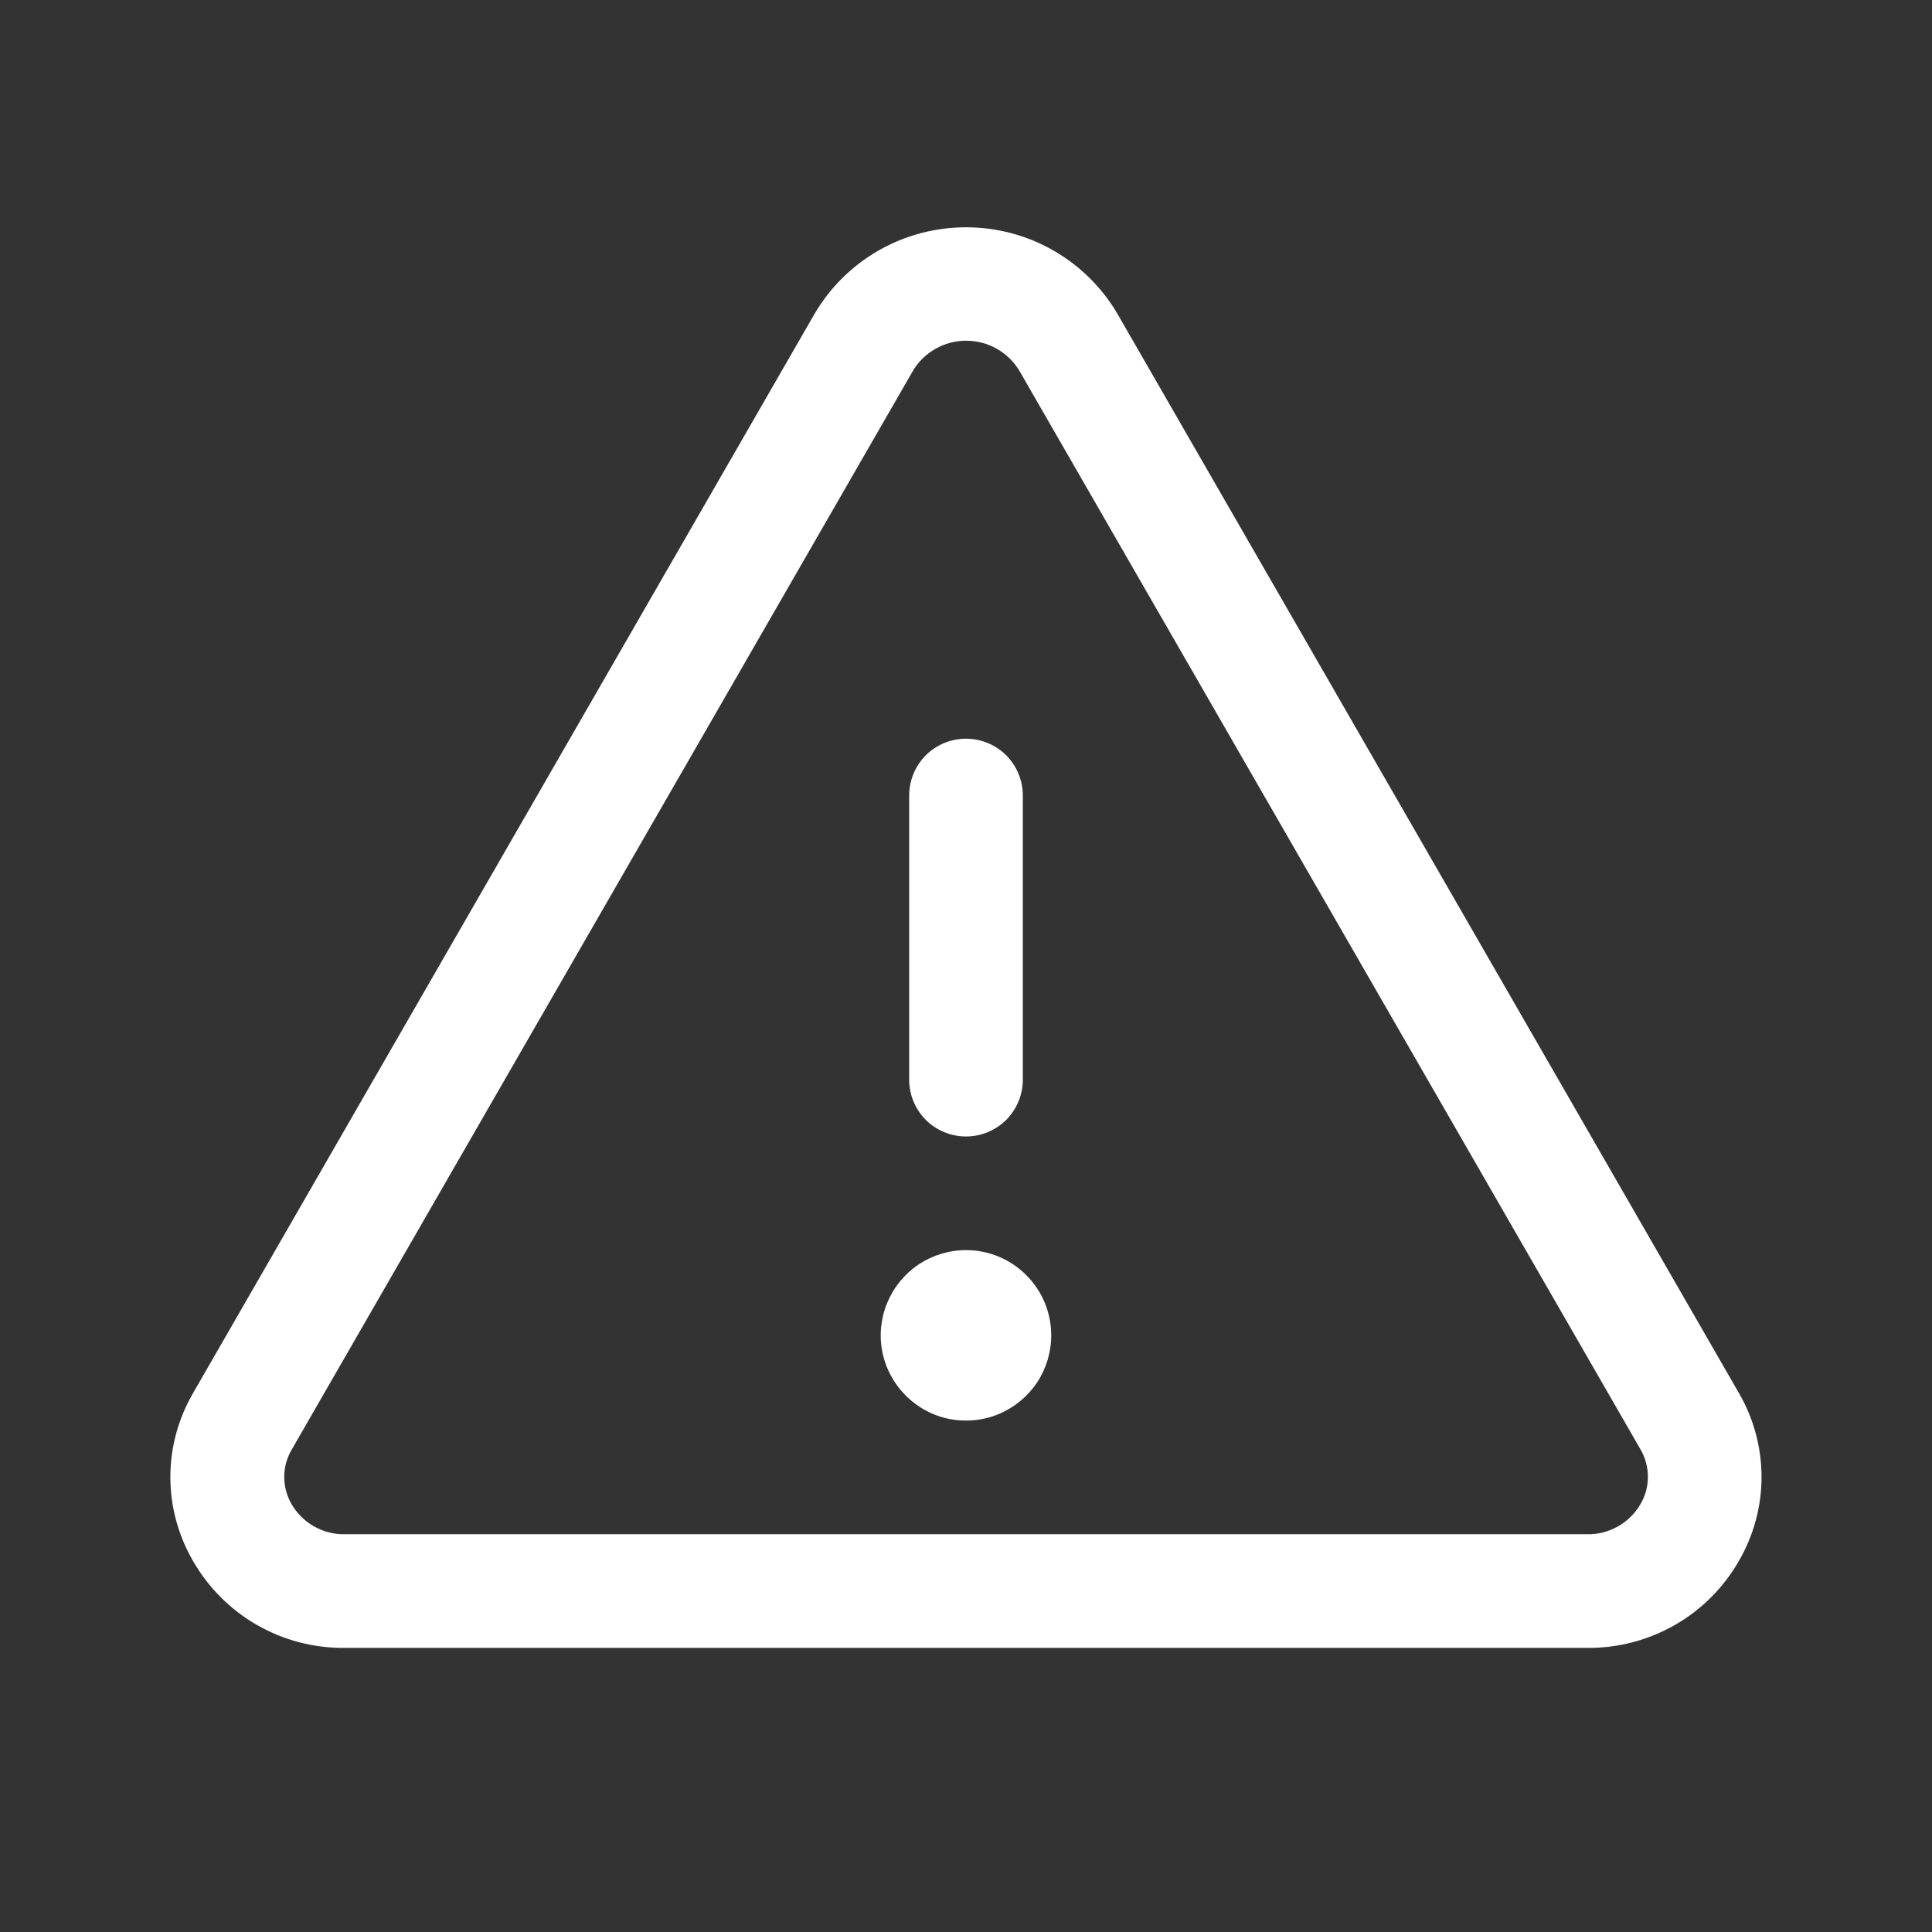 <svg width="17" height="17" viewBox="0 0 17 17" fill="none" xmlns="http://www.w3.org/2000/svg">
<rect x="0" y="0" width="17" height="17" fill="#333333" stroke="none"/>
<path d="M15.3 12.256L9.834 2.764C9.698 2.531 9.503 2.338 9.269 2.204C9.035 2.07 8.77 2 8.5 2C8.23 2 7.965 2.07 7.731 2.204C7.497 2.338 7.302 2.531 7.166 2.764L1.7 12.256C1.569 12.481 1.499 12.736 1.499 12.997C1.499 13.257 1.569 13.513 1.7 13.738C1.835 13.972 2.029 14.166 2.264 14.3C2.498 14.434 2.764 14.503 3.034 14.5H13.966C14.235 14.503 14.501 14.433 14.735 14.3C14.97 14.166 15.164 13.972 15.299 13.738C15.43 13.513 15.5 13.258 15.5 12.997C15.5 12.736 15.431 12.481 15.3 12.256ZM14.433 13.238C14.386 13.319 14.317 13.386 14.235 13.432C14.153 13.478 14.06 13.502 13.966 13.5H3.034C2.94 13.502 2.847 13.478 2.765 13.432C2.683 13.386 2.615 13.319 2.567 13.238C2.524 13.164 2.501 13.081 2.501 12.996C2.501 12.911 2.524 12.828 2.567 12.755L8.033 3.263C8.081 3.182 8.15 3.115 8.232 3.069C8.314 3.022 8.407 2.998 8.501 2.998C8.596 2.998 8.688 3.022 8.771 3.069C8.853 3.115 8.921 3.182 8.97 3.263L14.436 12.755C14.478 12.828 14.501 12.912 14.5 12.997C14.5 13.082 14.477 13.165 14.433 13.238ZM8 9.5V7C8 6.867 8.053 6.74 8.146 6.646C8.24 6.553 8.367 6.5 8.5 6.5C8.633 6.5 8.76 6.553 8.854 6.646C8.947 6.74 9 6.867 9 7V9.5C9 9.633 8.947 9.76 8.854 9.854C8.76 9.947 8.633 10 8.5 10C8.367 10 8.24 9.947 8.146 9.854C8.053 9.76 8 9.633 8 9.5ZM9.25 11.75C9.25 11.898 9.206 12.043 9.124 12.167C9.041 12.29 8.924 12.386 8.787 12.443C8.65 12.5 8.499 12.514 8.354 12.486C8.208 12.457 8.075 12.385 7.97 12.28C7.865 12.175 7.793 12.042 7.764 11.896C7.735 11.751 7.75 11.6 7.807 11.463C7.864 11.326 7.96 11.209 8.083 11.126C8.207 11.044 8.352 11 8.5 11C8.699 11 8.89 11.079 9.03 11.22C9.171 11.36 9.25 11.551 9.25 11.75Z" fill="white"/>
</svg>
